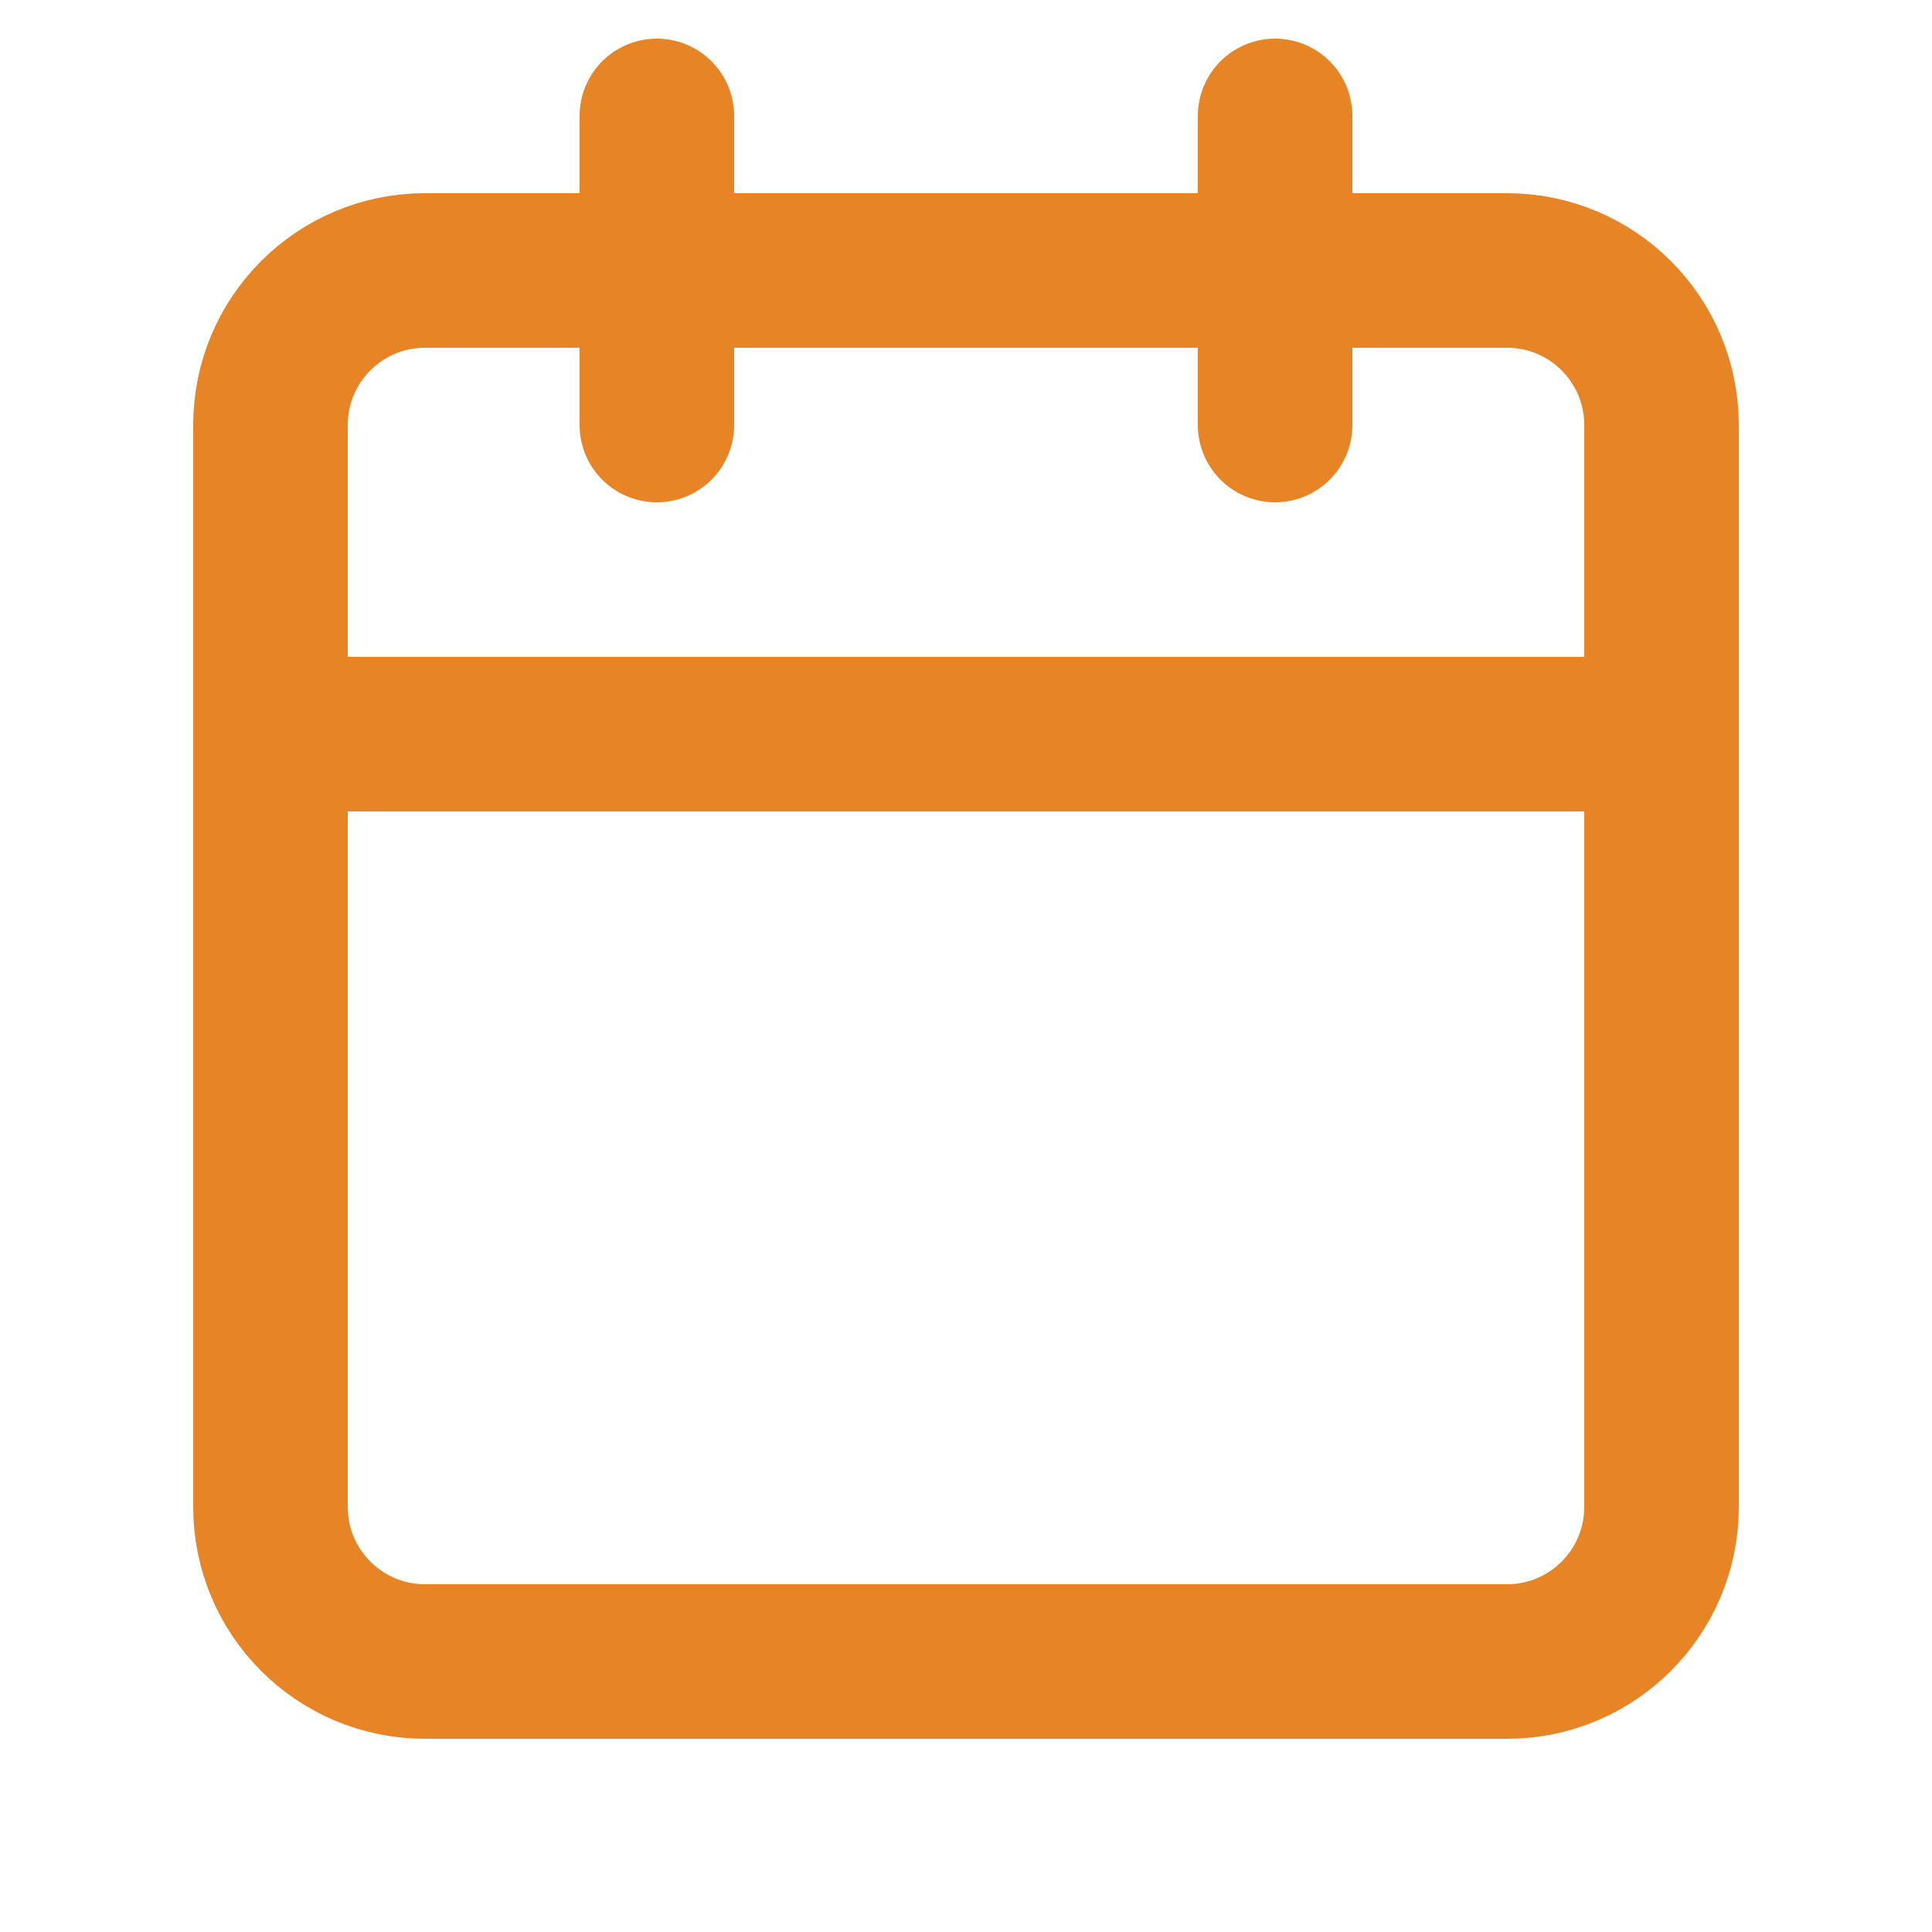 <svg width="25" height="25" viewBox="0 0 25 25" fill="none" xmlns="http://www.w3.org/2000/svg">
<g clip-path="url(#clip0_238_978)">
<path d="M8.5 1.5V5.5M16.5 1.5V5.5" stroke="#E68426" stroke-width="2" stroke-linecap="round" stroke-linejoin="round"/>
<path d="M19.5 3.5H5.5C4.395 3.5 3.5 4.395 3.5 5.5V19.5C3.5 20.605 4.395 21.5 5.5 21.5H19.5C20.605 21.5 21.5 20.605 21.5 19.5V5.5C21.5 4.395 20.605 3.5 19.5 3.5Z" stroke="#E68426" stroke-width="2" stroke-linecap="round" stroke-linejoin="round"/>
<path d="M3.5 9.5H21.5" stroke="#E68426" stroke-width="2" stroke-linecap="round" stroke-linejoin="round"/>
</g>
<defs>
<clipPath id="clip0_238_978">
<rect width="24" height="24" fill="white" transform="translate(0.5 0.5)"/>
</clipPath>
</defs>
</svg>
